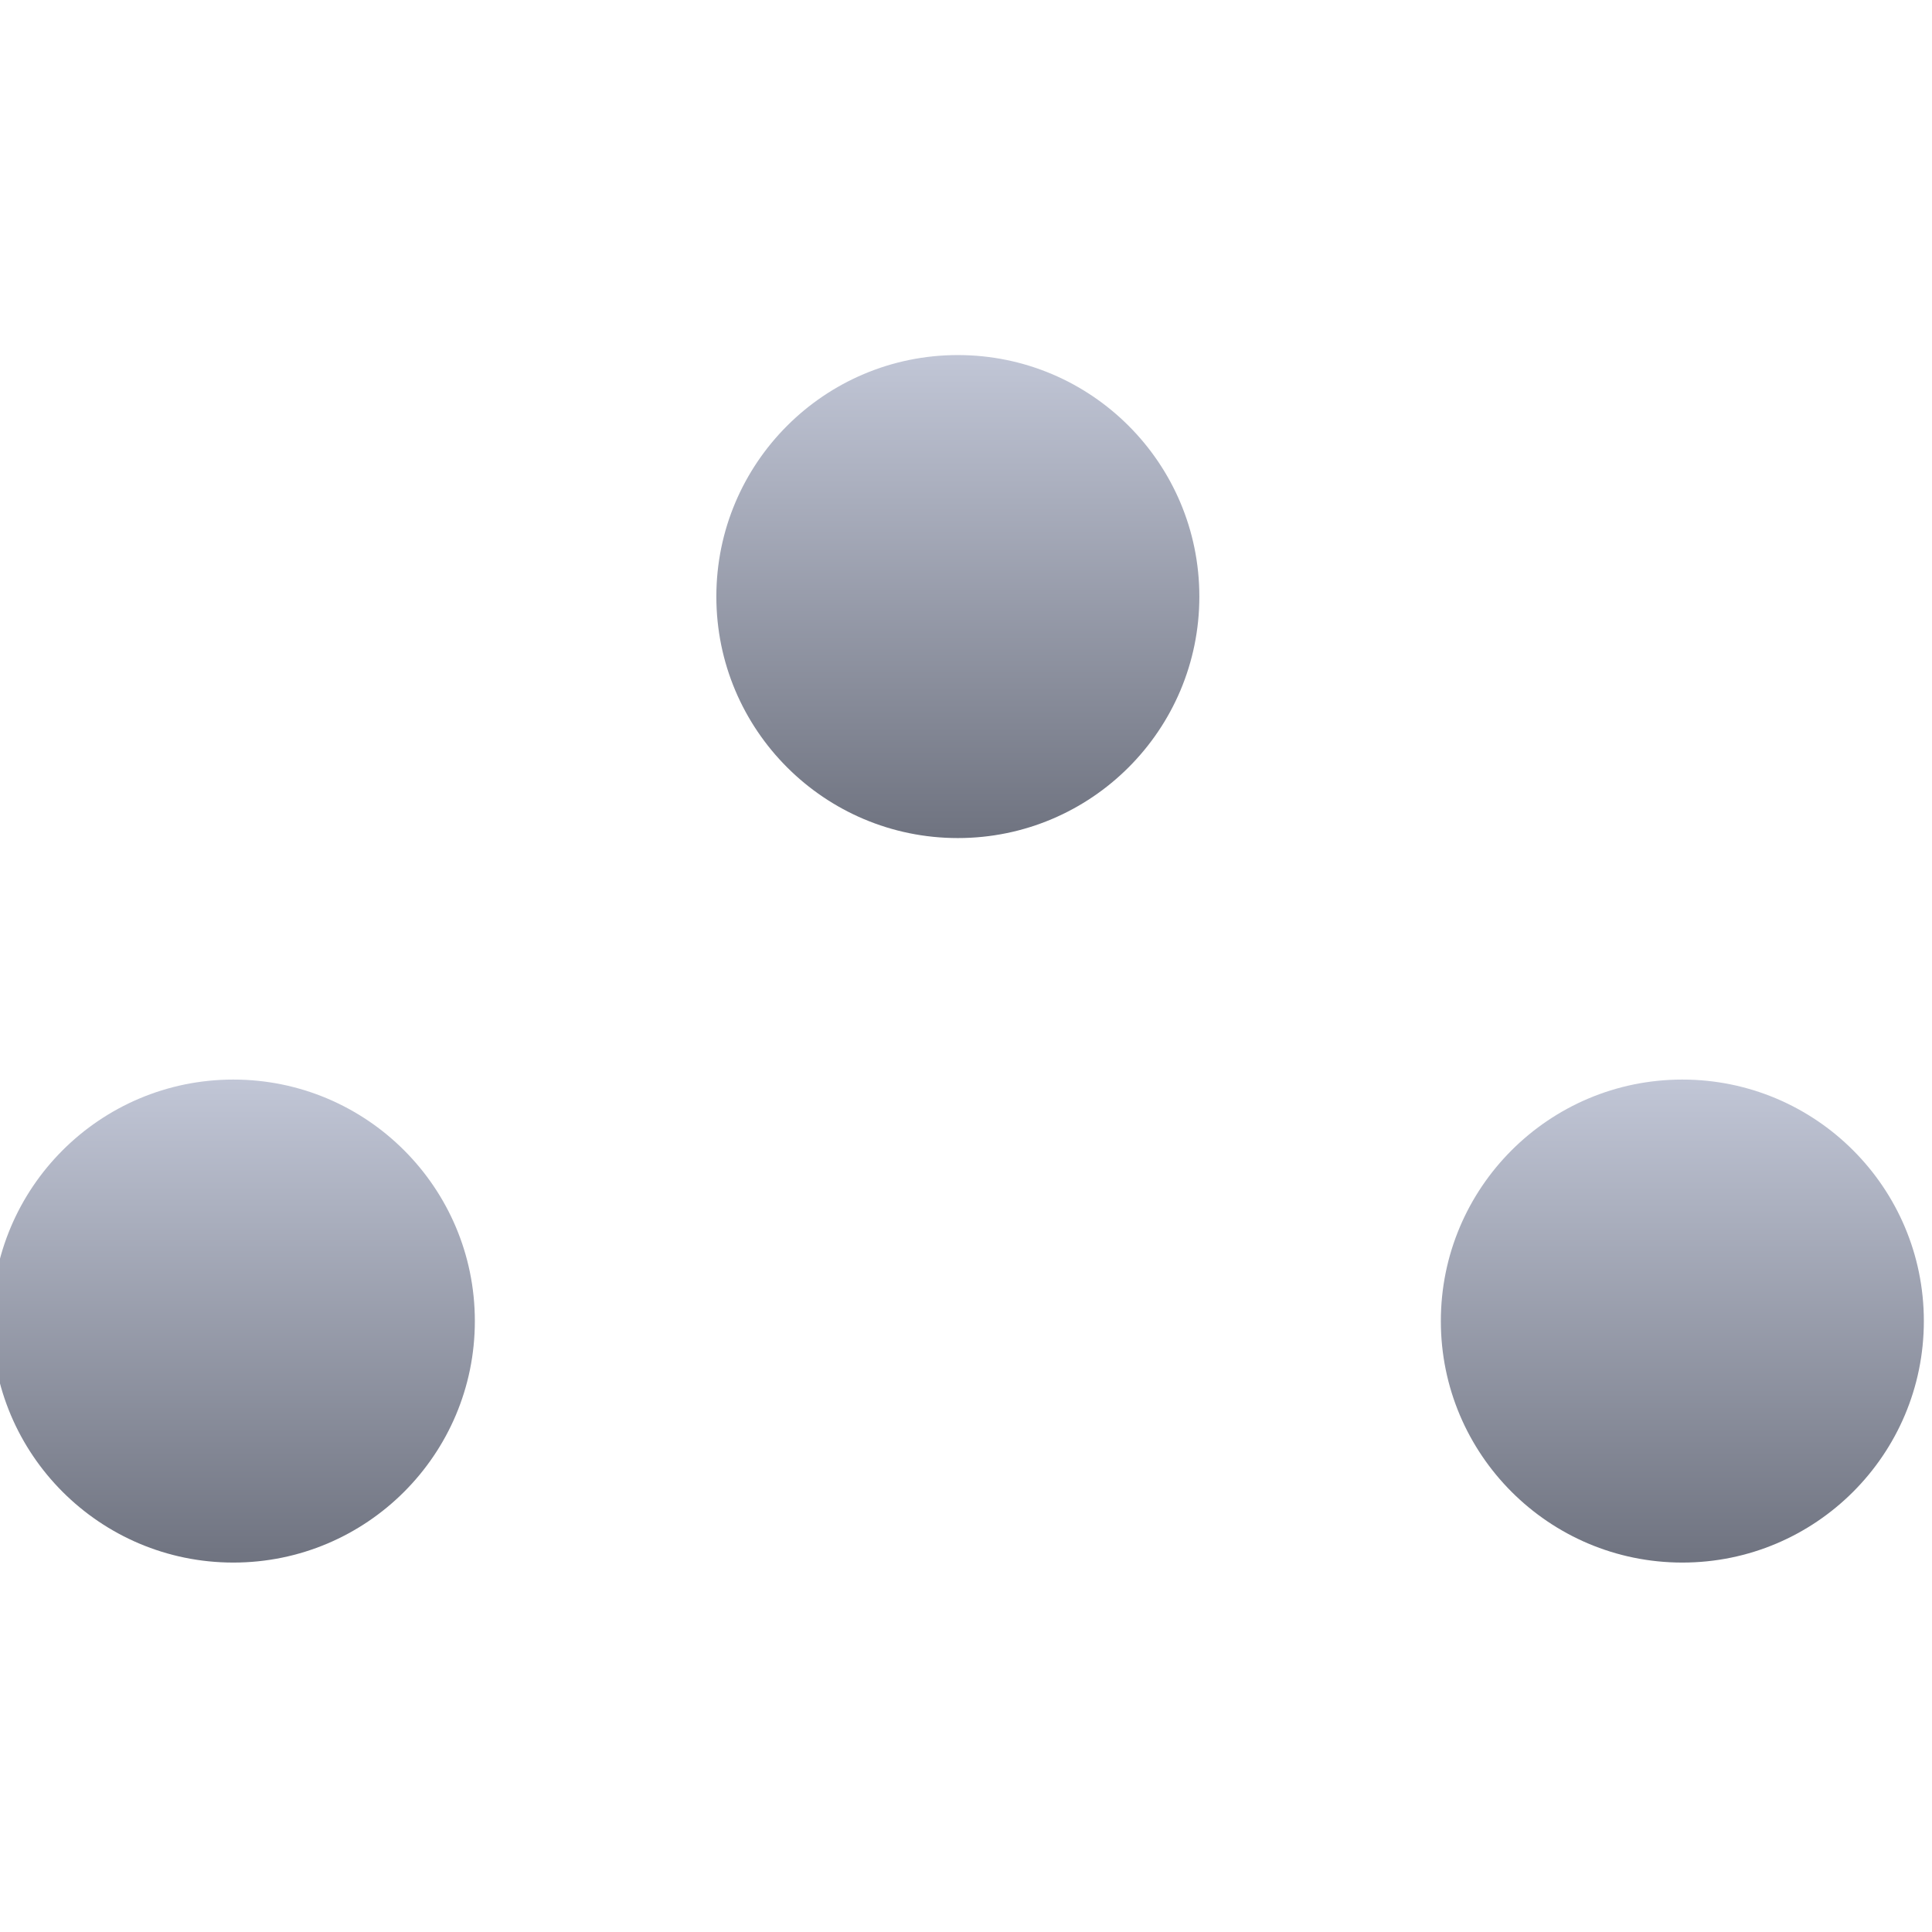 <svg xmlns="http://www.w3.org/2000/svg" xmlns:xlink="http://www.w3.org/1999/xlink" width="64" height="64" viewBox="0 0 64 64" version="1.1"><defs><linearGradient id="linear0" gradientUnits="userSpaceOnUse" x1="0" y1="0" x2="0" y2="1" gradientTransform="matrix(16,0,0,16,23.729,11.763)"><stop offset="0" style="stop-color:#c1c6d6;stop-opacity:1;"/><stop offset="1" style="stop-color:#6f7380;stop-opacity:1;"/></linearGradient><linearGradient id="linear1" gradientUnits="userSpaceOnUse" x1="0" y1="0" x2="0" y2="1" gradientTransform="matrix(16,0,0,16,-0.271,35.763)"><stop offset="0" style="stop-color:#c1c6d6;stop-opacity:1;"/><stop offset="1" style="stop-color:#6f7380;stop-opacity:1;"/></linearGradient><linearGradient id="linear2" gradientUnits="userSpaceOnUse" x1="0" y1="0" x2="0" y2="1" gradientTransform="matrix(16,0,0,16,47.729,35.763)"><stop offset="0" style="stop-color:#c1c6d6;stop-opacity:1;"/><stop offset="1" style="stop-color:#6f7380;stop-opacity:1;"/></linearGradient></defs><g id="surface1"><path style=" stroke:none;fill-rule:nonzero;fill:url(#linear0);" d="M 39.73 19.762 C 39.73 24.18 36.148 27.762 31.73 27.762 C 27.312 27.762 23.73 24.18 23.73 19.762 C 23.73 15.344 27.312 11.762 31.73 11.762 C 36.148 11.762 39.73 15.344 39.73 19.762 Z M 39.73 19.762 "/><path style=" stroke:none;fill-rule:nonzero;fill:url(#linear1);" d="M 15.73 43.762 C 15.73 48.18 12.148 51.762 7.73 51.762 C 3.312 51.762 -0.27 48.18 -0.27 43.762 C -0.27 39.344 3.312 35.762 7.73 35.762 C 12.148 35.762 15.73 39.344 15.73 43.762 Z M 15.73 43.762 "/><path style=" stroke:none;fill-rule:nonzero;fill:url(#linear2);" d="M 63.73 43.762 C 63.73 48.18 60.148 51.762 55.73 51.762 C 51.312 51.762 47.73 48.18 47.73 43.762 C 47.73 39.344 51.312 35.762 55.73 35.762 C 60.148 35.762 63.73 39.344 63.73 43.762 Z M 63.73 43.762 "/></g></svg>
